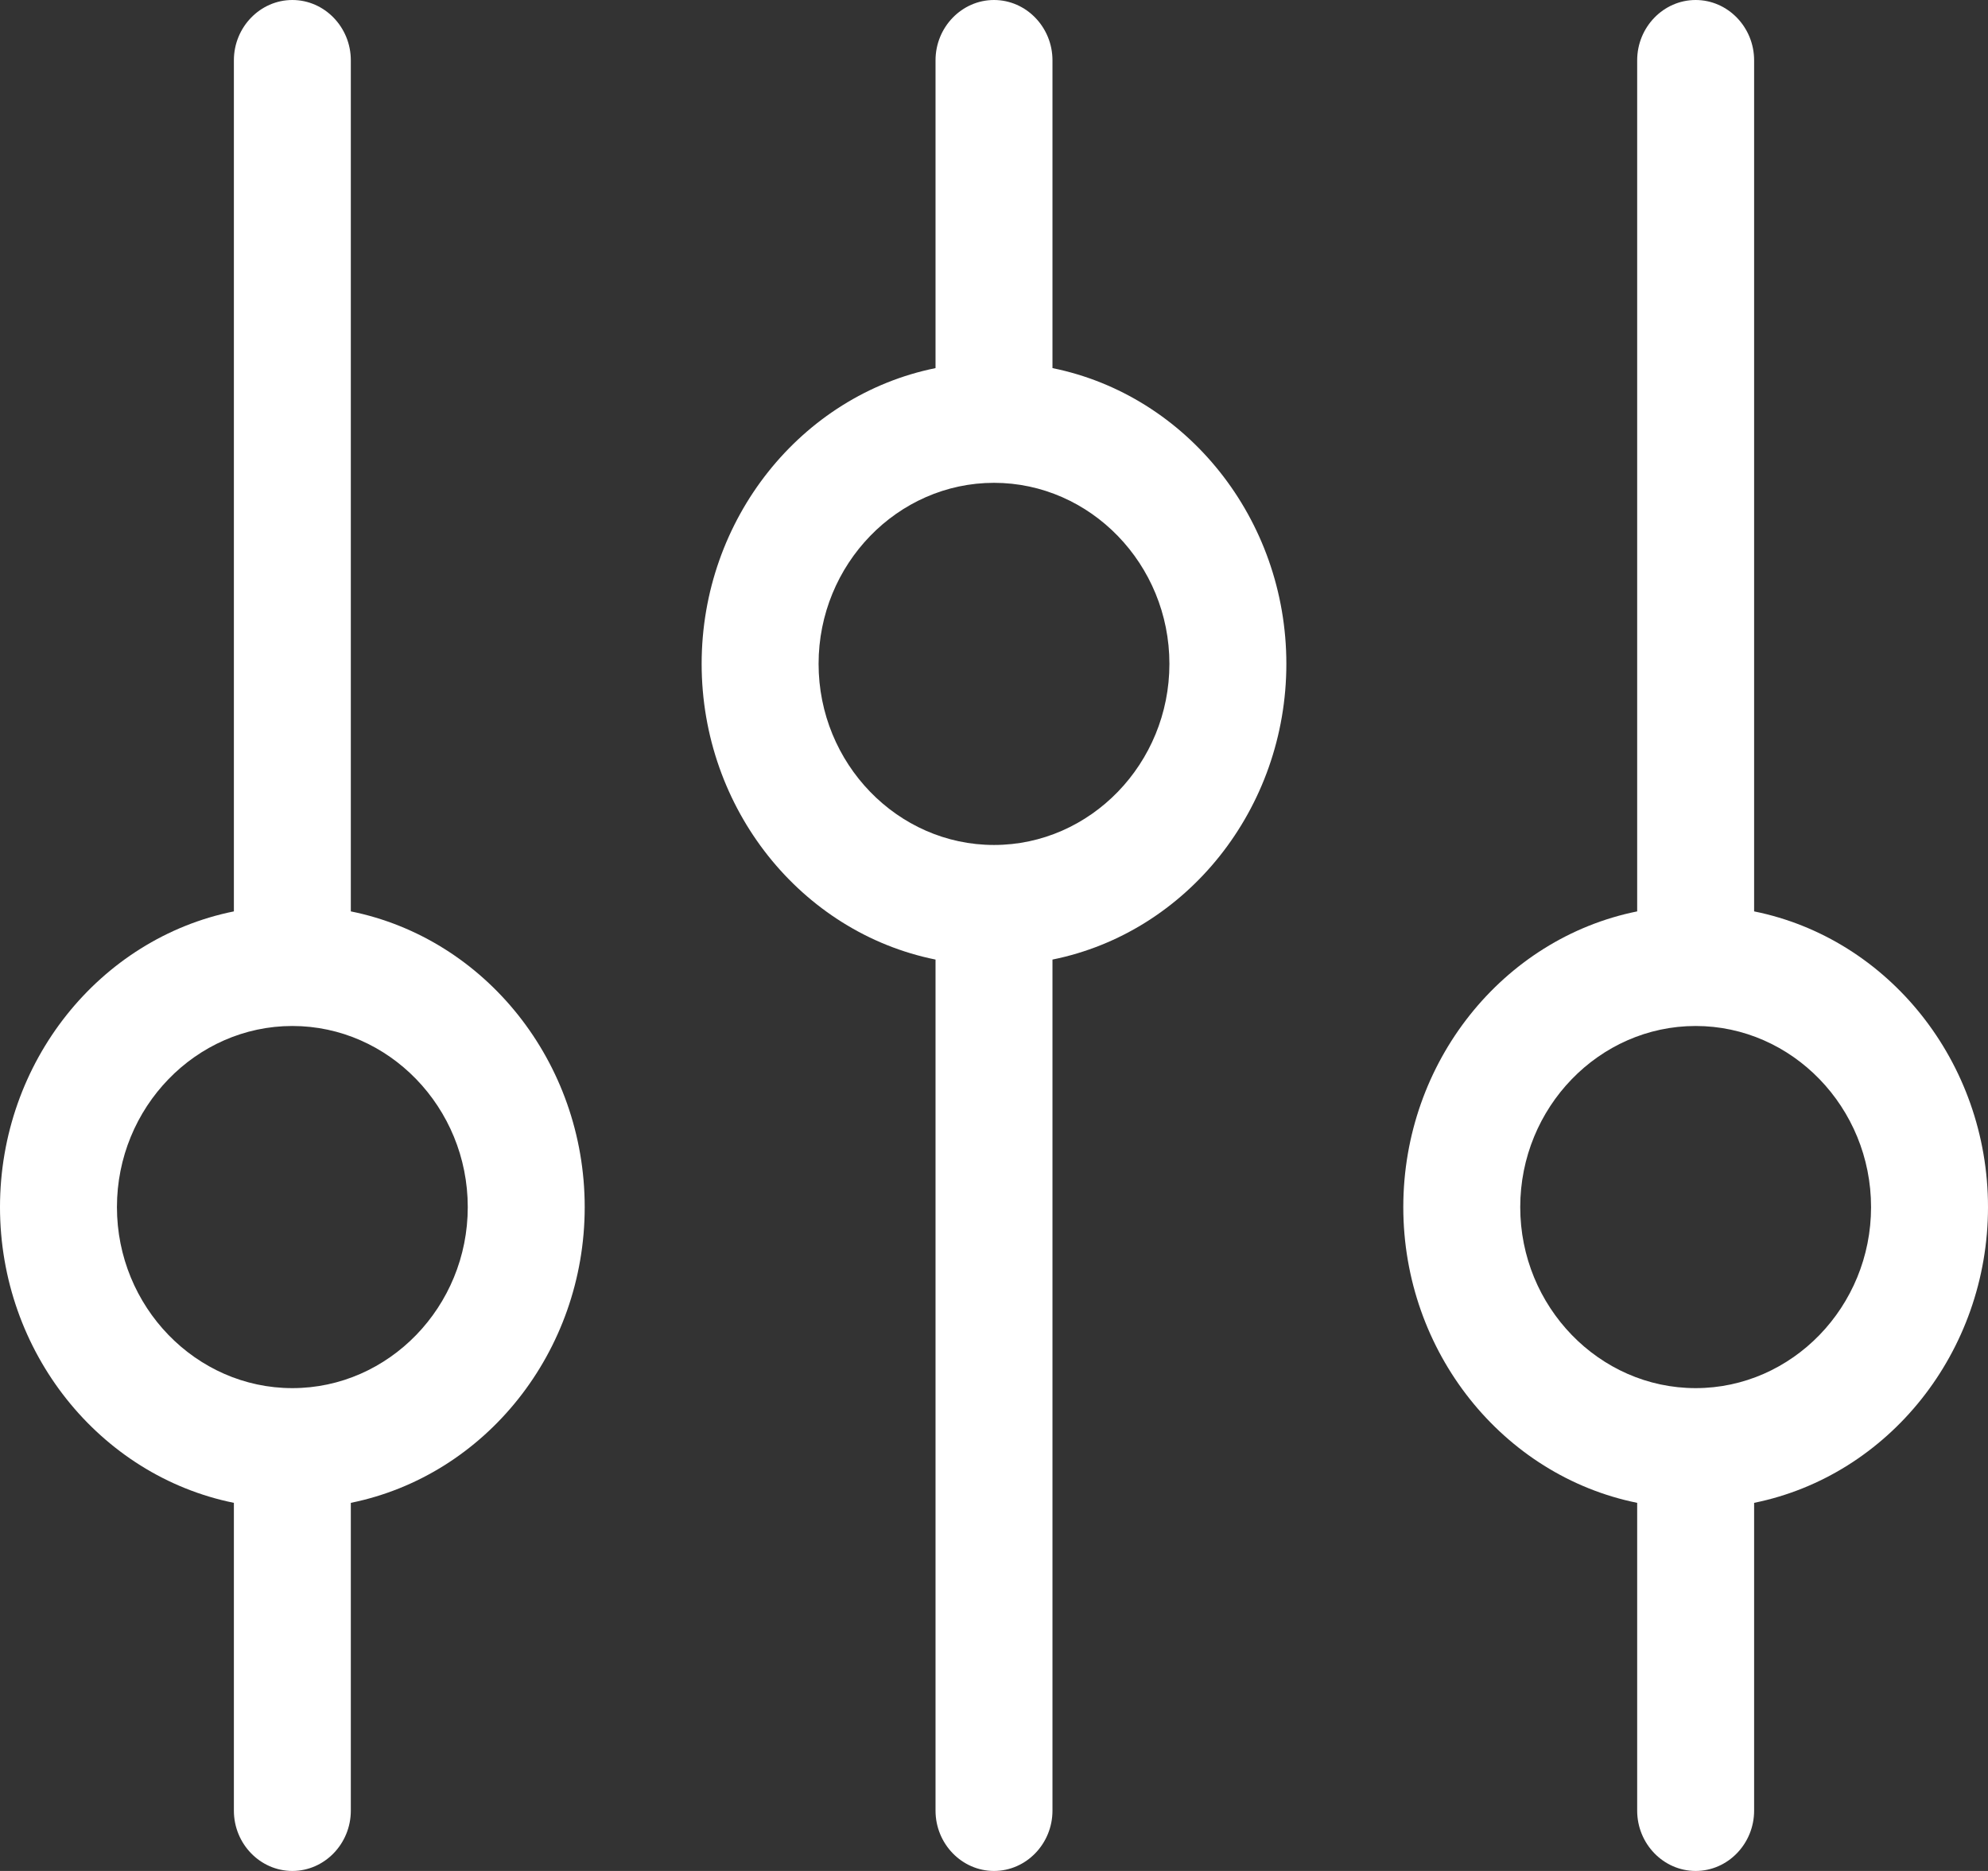 <?xml version="1.0" encoding="UTF-8"?>
<svg width="17px" height="16px" viewBox="0 0 17 16" version="1.1" xmlns="http://www.w3.org/2000/svg" xmlns:xlink="http://www.w3.org/1999/xlink">
    <rect x="0" y="0" width="17" height="16" fill="#333333" stroke="none"/>
    <!-- Generator: Sketch 46.2 (44496) - http://www.bohemiancoding.com/sketch -->
    <title>settings</title>
    <desc>Created with Sketch.</desc>
    <defs></defs>
    <g id="Page-1" stroke="none" stroke-width="1" fill="none" fill-rule="evenodd">
        <g id="Ajouter" transform="translate(-1117, -22)" fill-rule="nonzero" fill="#FFFFFF">
            <g id="settings" transform="translate(1117, 22)">
                <path d="M8.5,0 C8.225,0 8,0.232 8,0.516 L8,3.148 C6.85,3.381 6,4.439 6,5.677 C6,6.916 6.85,7.974 8,8.206 L8,15.484 C8,15.768 8.225,16 8.5,16 C8.775,16 9,15.768 9,15.484 L9,8.206 C10.15,7.974 11,6.916 11,5.677 C11,4.439 10.15,3.381 9,3.148 L9,0.516 C9,0.232 8.775,0 8.5,0 Z M10,5.677 C10,6.529 9.325,7.226 8.5,7.226 C7.675,7.226 7,6.529 7,5.677 C7,4.826 7.675,4.129 8.5,4.129 C9.325,4.129 10,4.826 10,5.677 Z" id="Shape"></path>
                <path d="M15,7.794 L15,0.516 C15,0.232 14.775,0 14.5,0 C14.225,0 14,0.232 14,0.516 L14,7.794 C12.85,8.026 12,9.084 12,10.323 C12,11.561 12.85,12.619 14,12.852 L14,15.484 C14,15.768 14.225,16 14.5,16 C14.775,16 15,15.768 15,15.484 L15,12.852 C16.15,12.619 17,11.561 17,10.323 C17,9.084 16.15,8.026 15,7.794 Z M14.5,11.871 C13.675,11.871 13,11.174 13,10.323 C13,9.471 13.675,8.774 14.5,8.774 C15.325,8.774 16,9.471 16,10.323 C16,11.174 15.325,11.871 14.5,11.871 Z" id="Shape"></path>
                <path d="M2,12.852 L2,15.484 C2,15.768 2.225,16 2.5,16 C2.775,16 3,15.768 3,15.484 L3,12.852 C4.15,12.619 5,11.561 5,10.323 C5,9.084 4.15,8.026 3,7.794 L3,0.516 C3,0.232 2.775,0 2.5,0 C2.225,0 2,0.232 2,0.516 L2,7.794 C0.85,8.026 0,9.084 0,10.323 C0,11.561 0.85,12.619 2,12.852 Z M2.5,8.774 C3.325,8.774 4,9.471 4,10.323 C4,11.174 3.325,11.871 2.5,11.871 C1.675,11.871 1,11.174 1,10.323 C1,9.471 1.675,8.774 2.5,8.774 Z" id="Shape"></path>
            </g>
        </g>
    </g>
</svg>